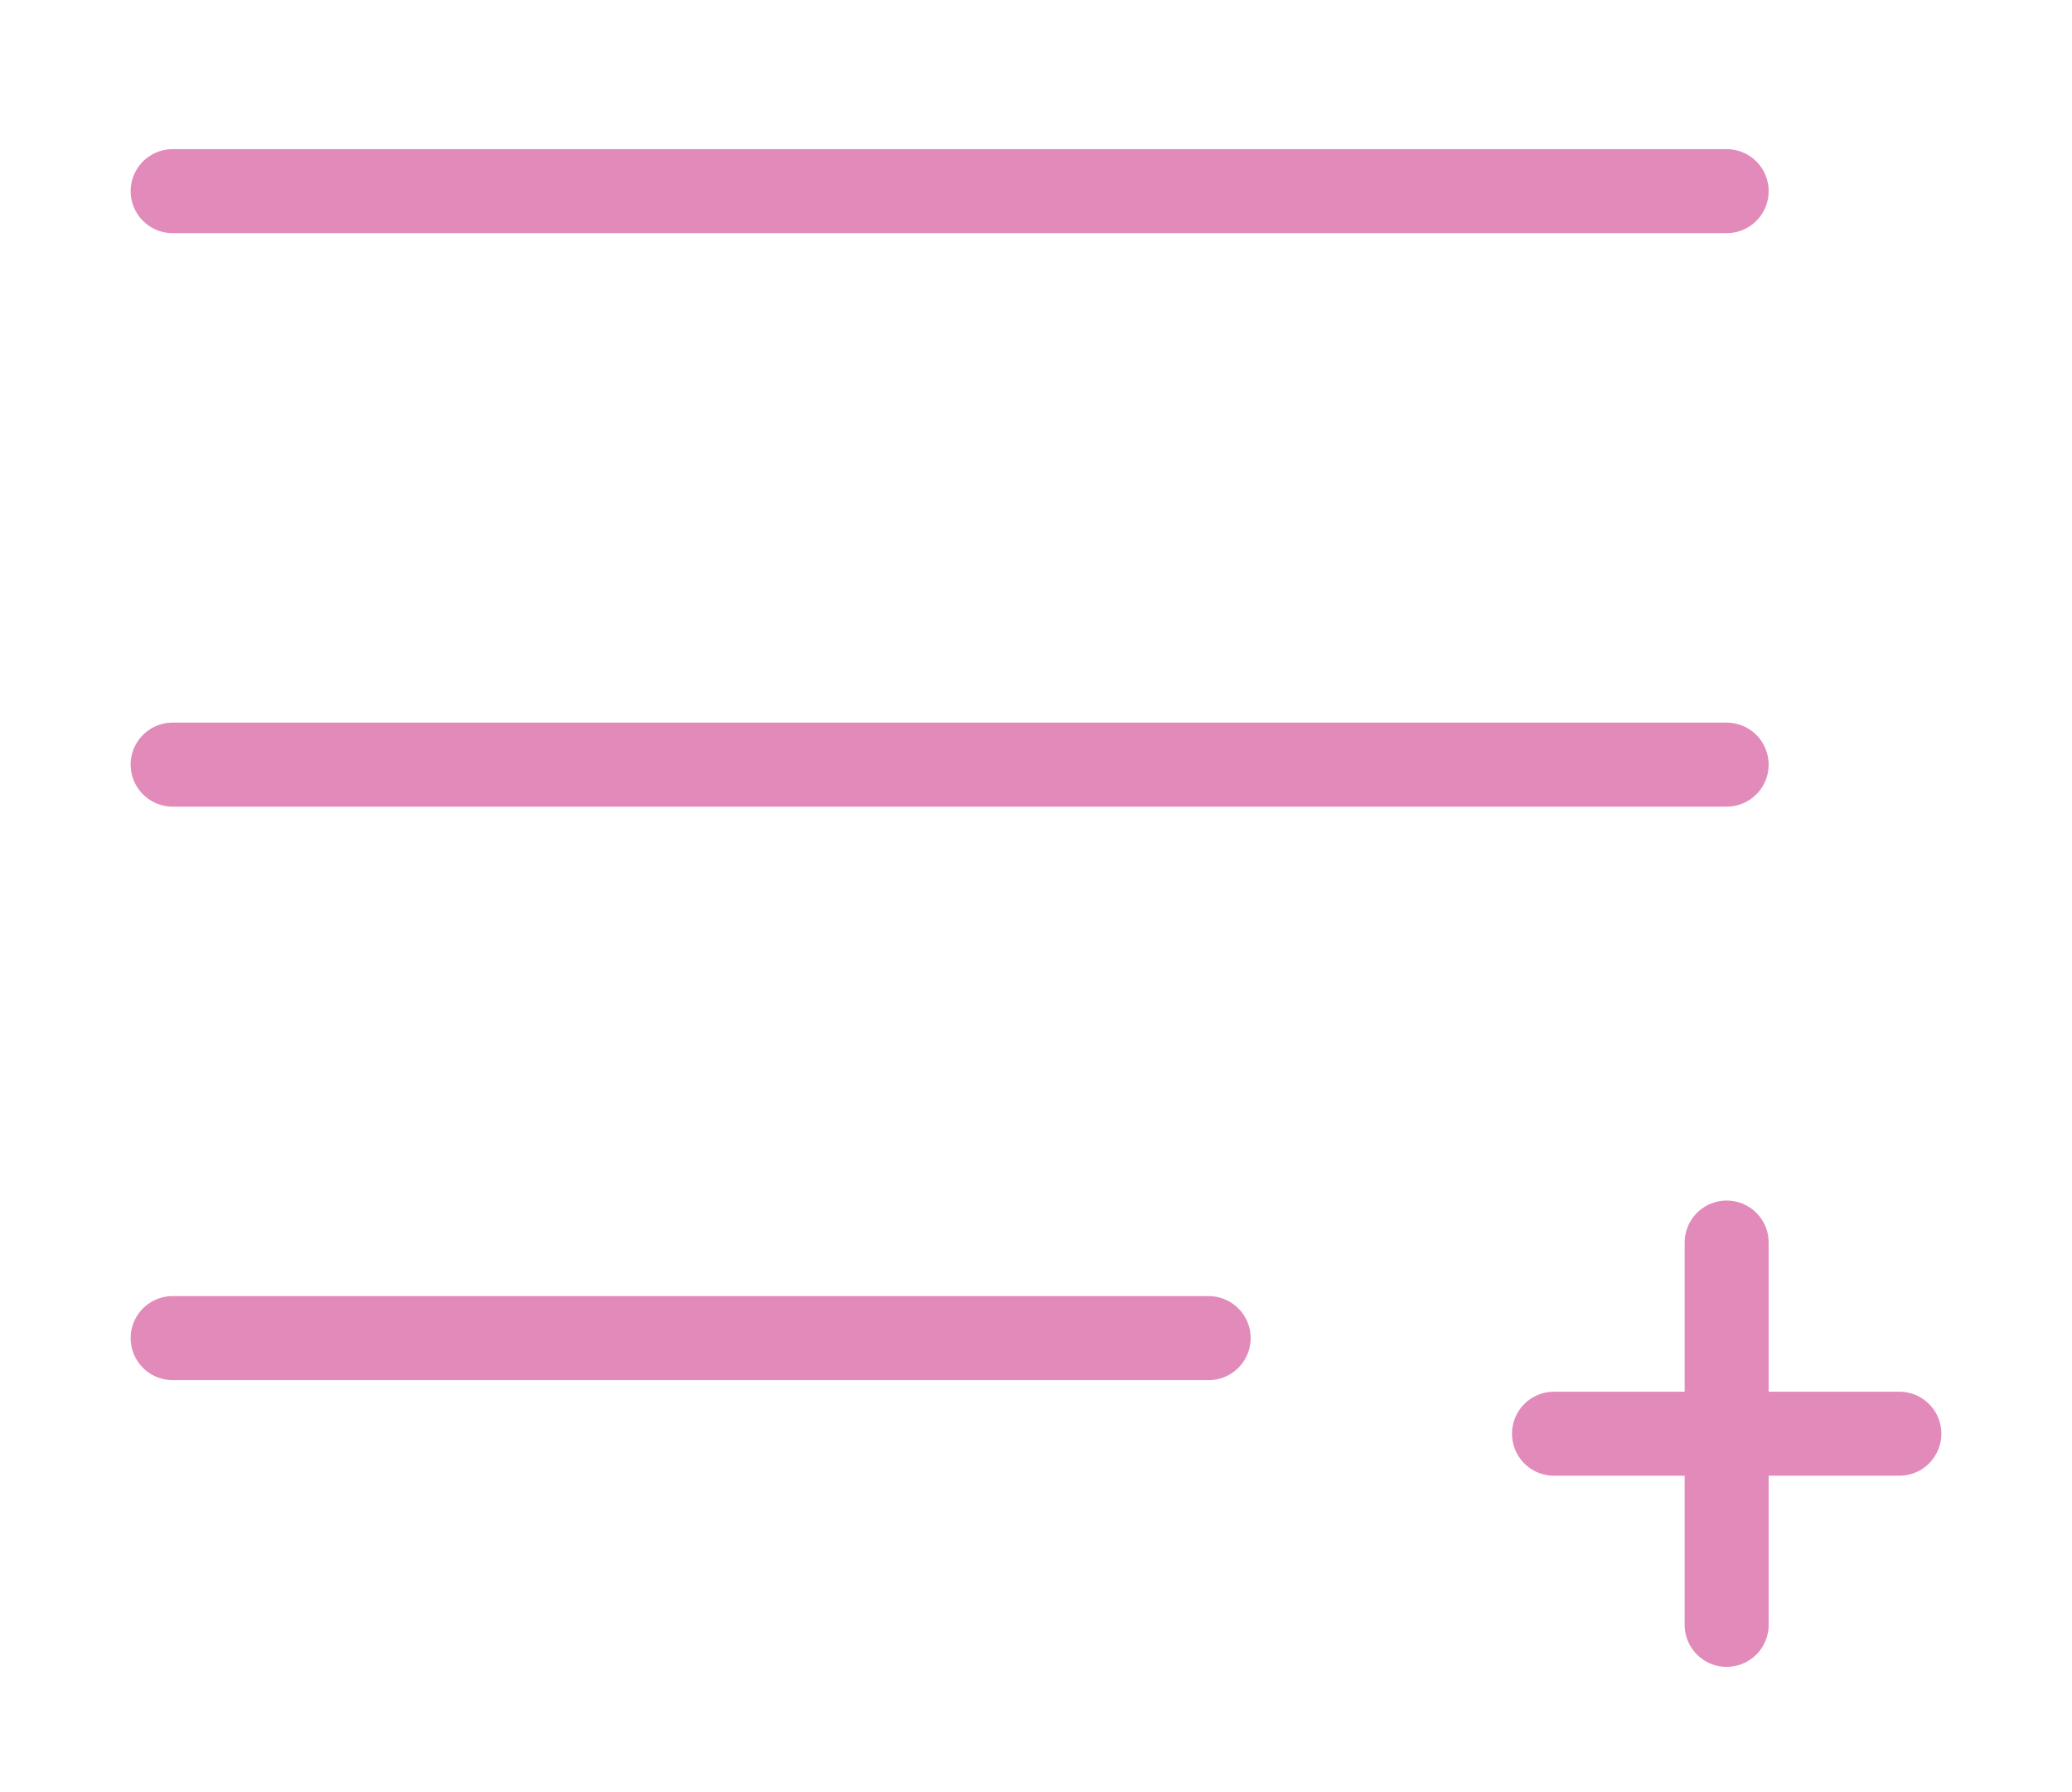 <svg width="37" height="32" viewBox="0 0 37 32" fill="none" xmlns="http://www.w3.org/2000/svg">
<path d="M27.75 25.6H30.833M30.833 25.6H33.917M30.833 25.6V22.187M30.833 25.6V29.013" stroke="#E28AB9" stroke-width="1.5" stroke-linecap="round" stroke-linejoin="round"/>
<path d="M3.083 13.653H30.833" stroke="#E28AB9" stroke-width="1.5" stroke-linecap="round" stroke-linejoin="round"/>
<path d="M3.083 23.893H21.583" stroke="#E28AB9" stroke-width="1.5" stroke-linecap="round" stroke-linejoin="round"/>
<path d="M3.083 3.413H30.833" stroke="#E28AB9" stroke-width="1.5" stroke-linecap="round" stroke-linejoin="round"/>
</svg>
